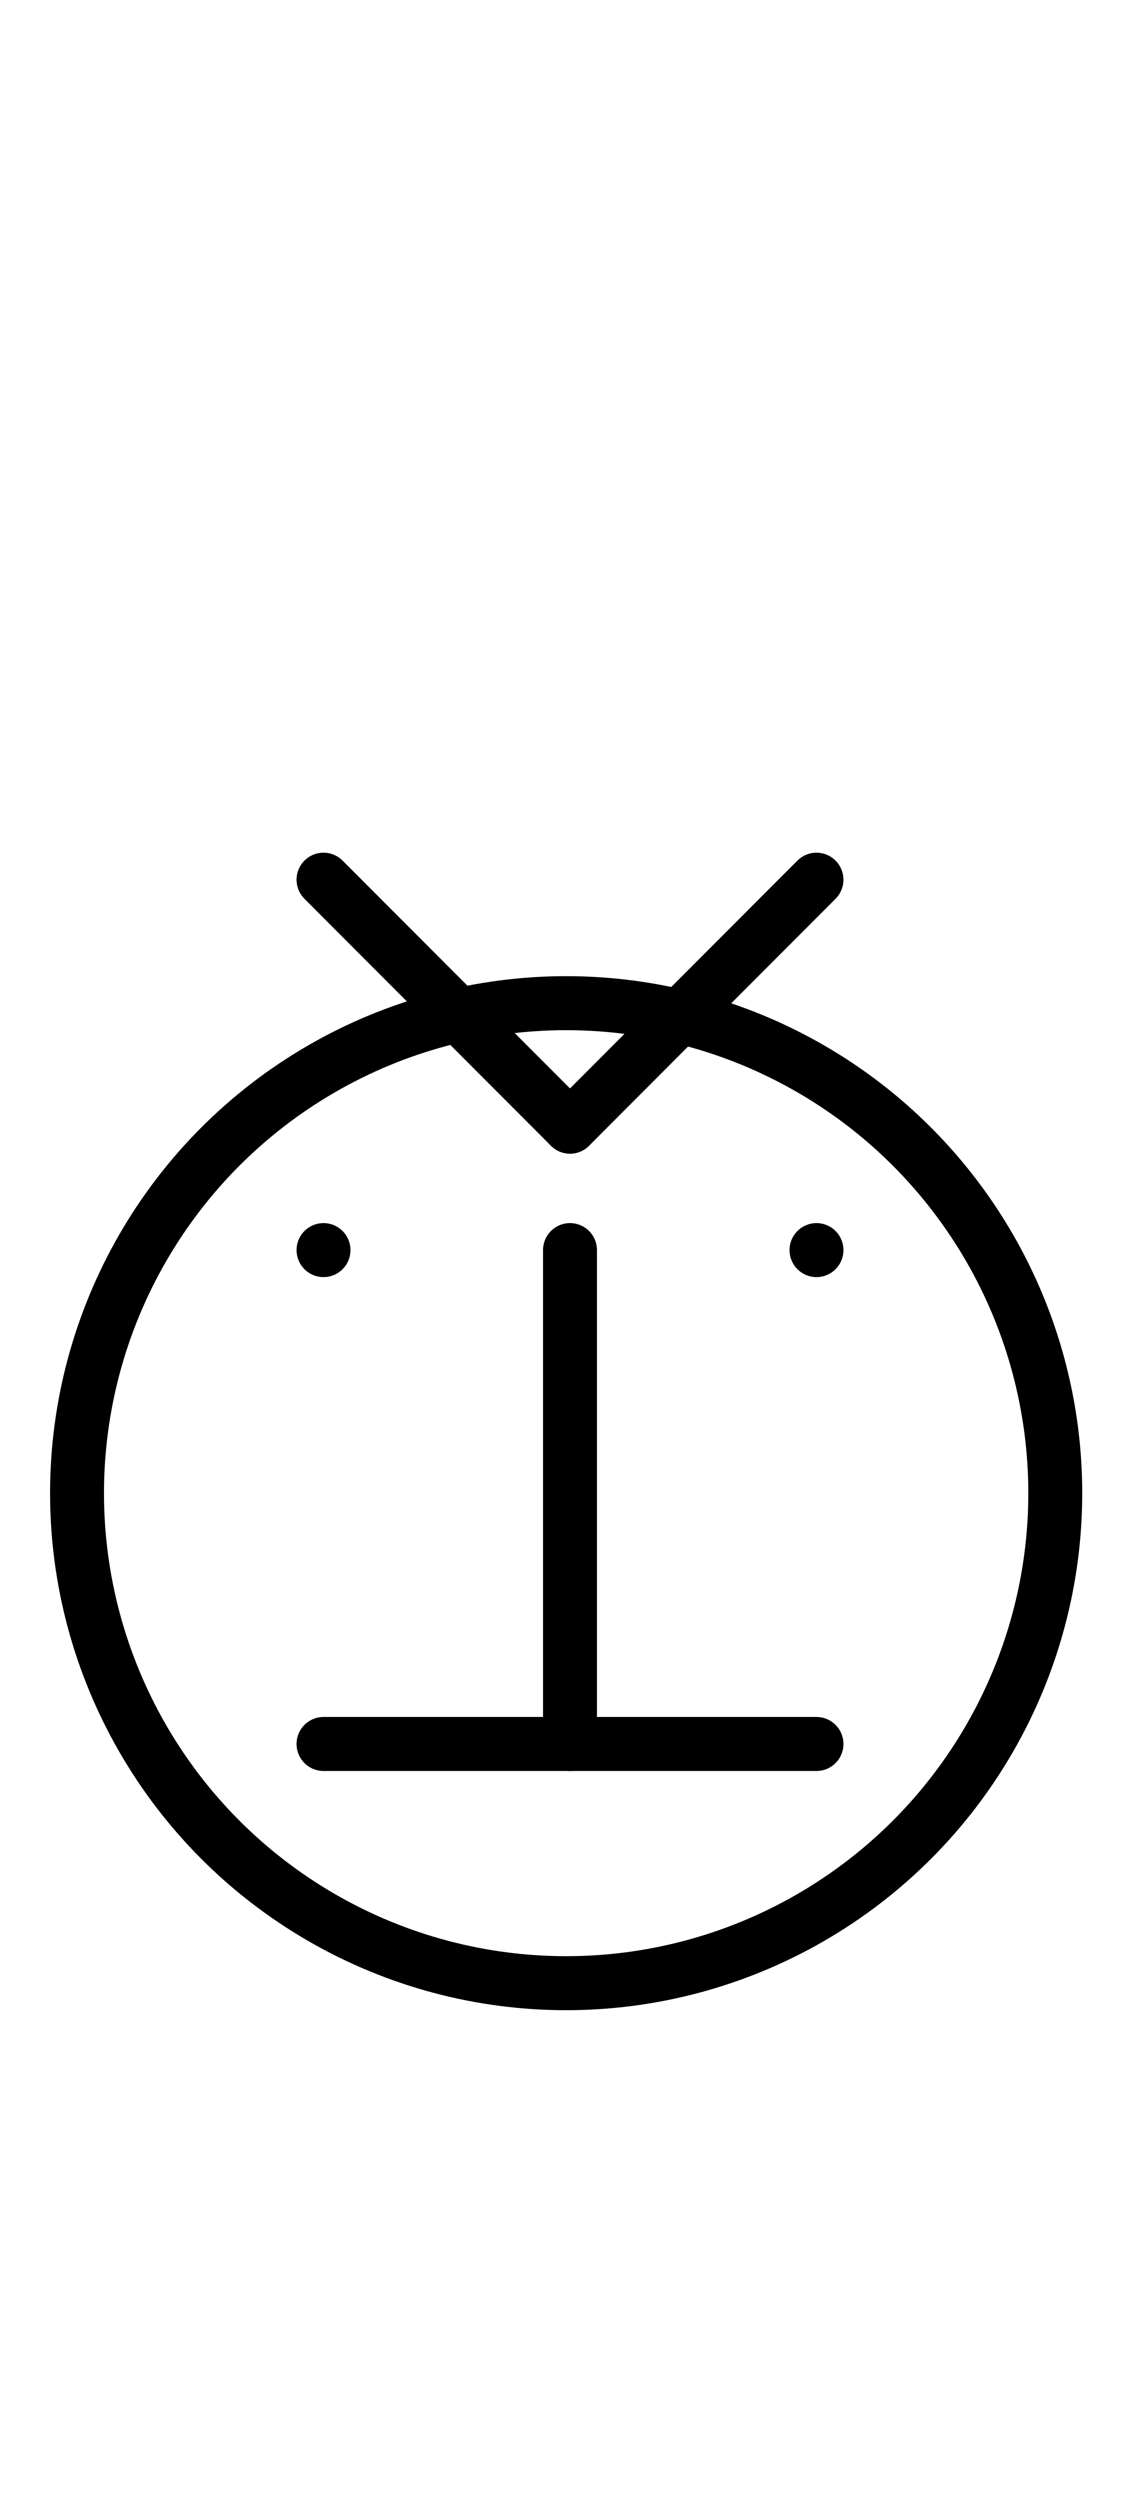 <?xml version="1.0" encoding="UTF-8" standalone="no"?>
<!DOCTYPE svg PUBLIC "-//W3C//DTD SVG 1.0//EN" "http://www.w3.org/TR/2001/REC-SVG-20010904/DTD/svg10.dtd">
<svg xmlns="http://www.w3.org/2000/svg" xmlns:xlink="http://www.w3.org/1999/xlink" fill-rule="evenodd" height="4.5in" preserveAspectRatio="none" stroke-linecap="round" viewBox="0 0 148 324" width="2.052in">
<style type="text/css">
.brush0 { fill: rgb(255,255,255); }
.pen0 { stroke: rgb(0,0,0); stroke-width: 1; stroke-linejoin: round; }
.font0 { font-size: 11px; font-family: "MS Sans Serif"; }
.pen1 { stroke: rgb(0,0,0); stroke-width: 7; stroke-linejoin: round; }
.brush1 { fill: none; }
.font1 { font-weight: bold; font-size: 16px; font-family: System, sans-serif; }
</style>
<g>
<circle class="pen1" cx="73.5" cy="193.5" fill="none" r="63.5"/>
<line class="pen1" fill="none" x1="42" x2="74" y1="114" y2="146"/>
<line class="pen1" fill="none" x1="74" x2="106" y1="146" y2="114"/>
<line class="pen1" fill="none" x1="42" x2="42" y1="162" y2="162"/>
<line class="pen1" fill="none" x1="106" x2="106" y1="162" y2="162"/>
<line class="pen1" fill="none" x1="42" x2="106" y1="226" y2="226"/>
<line class="pen1" fill="none" x1="74" x2="74" y1="162" y2="226"/>
</g>
</svg>
